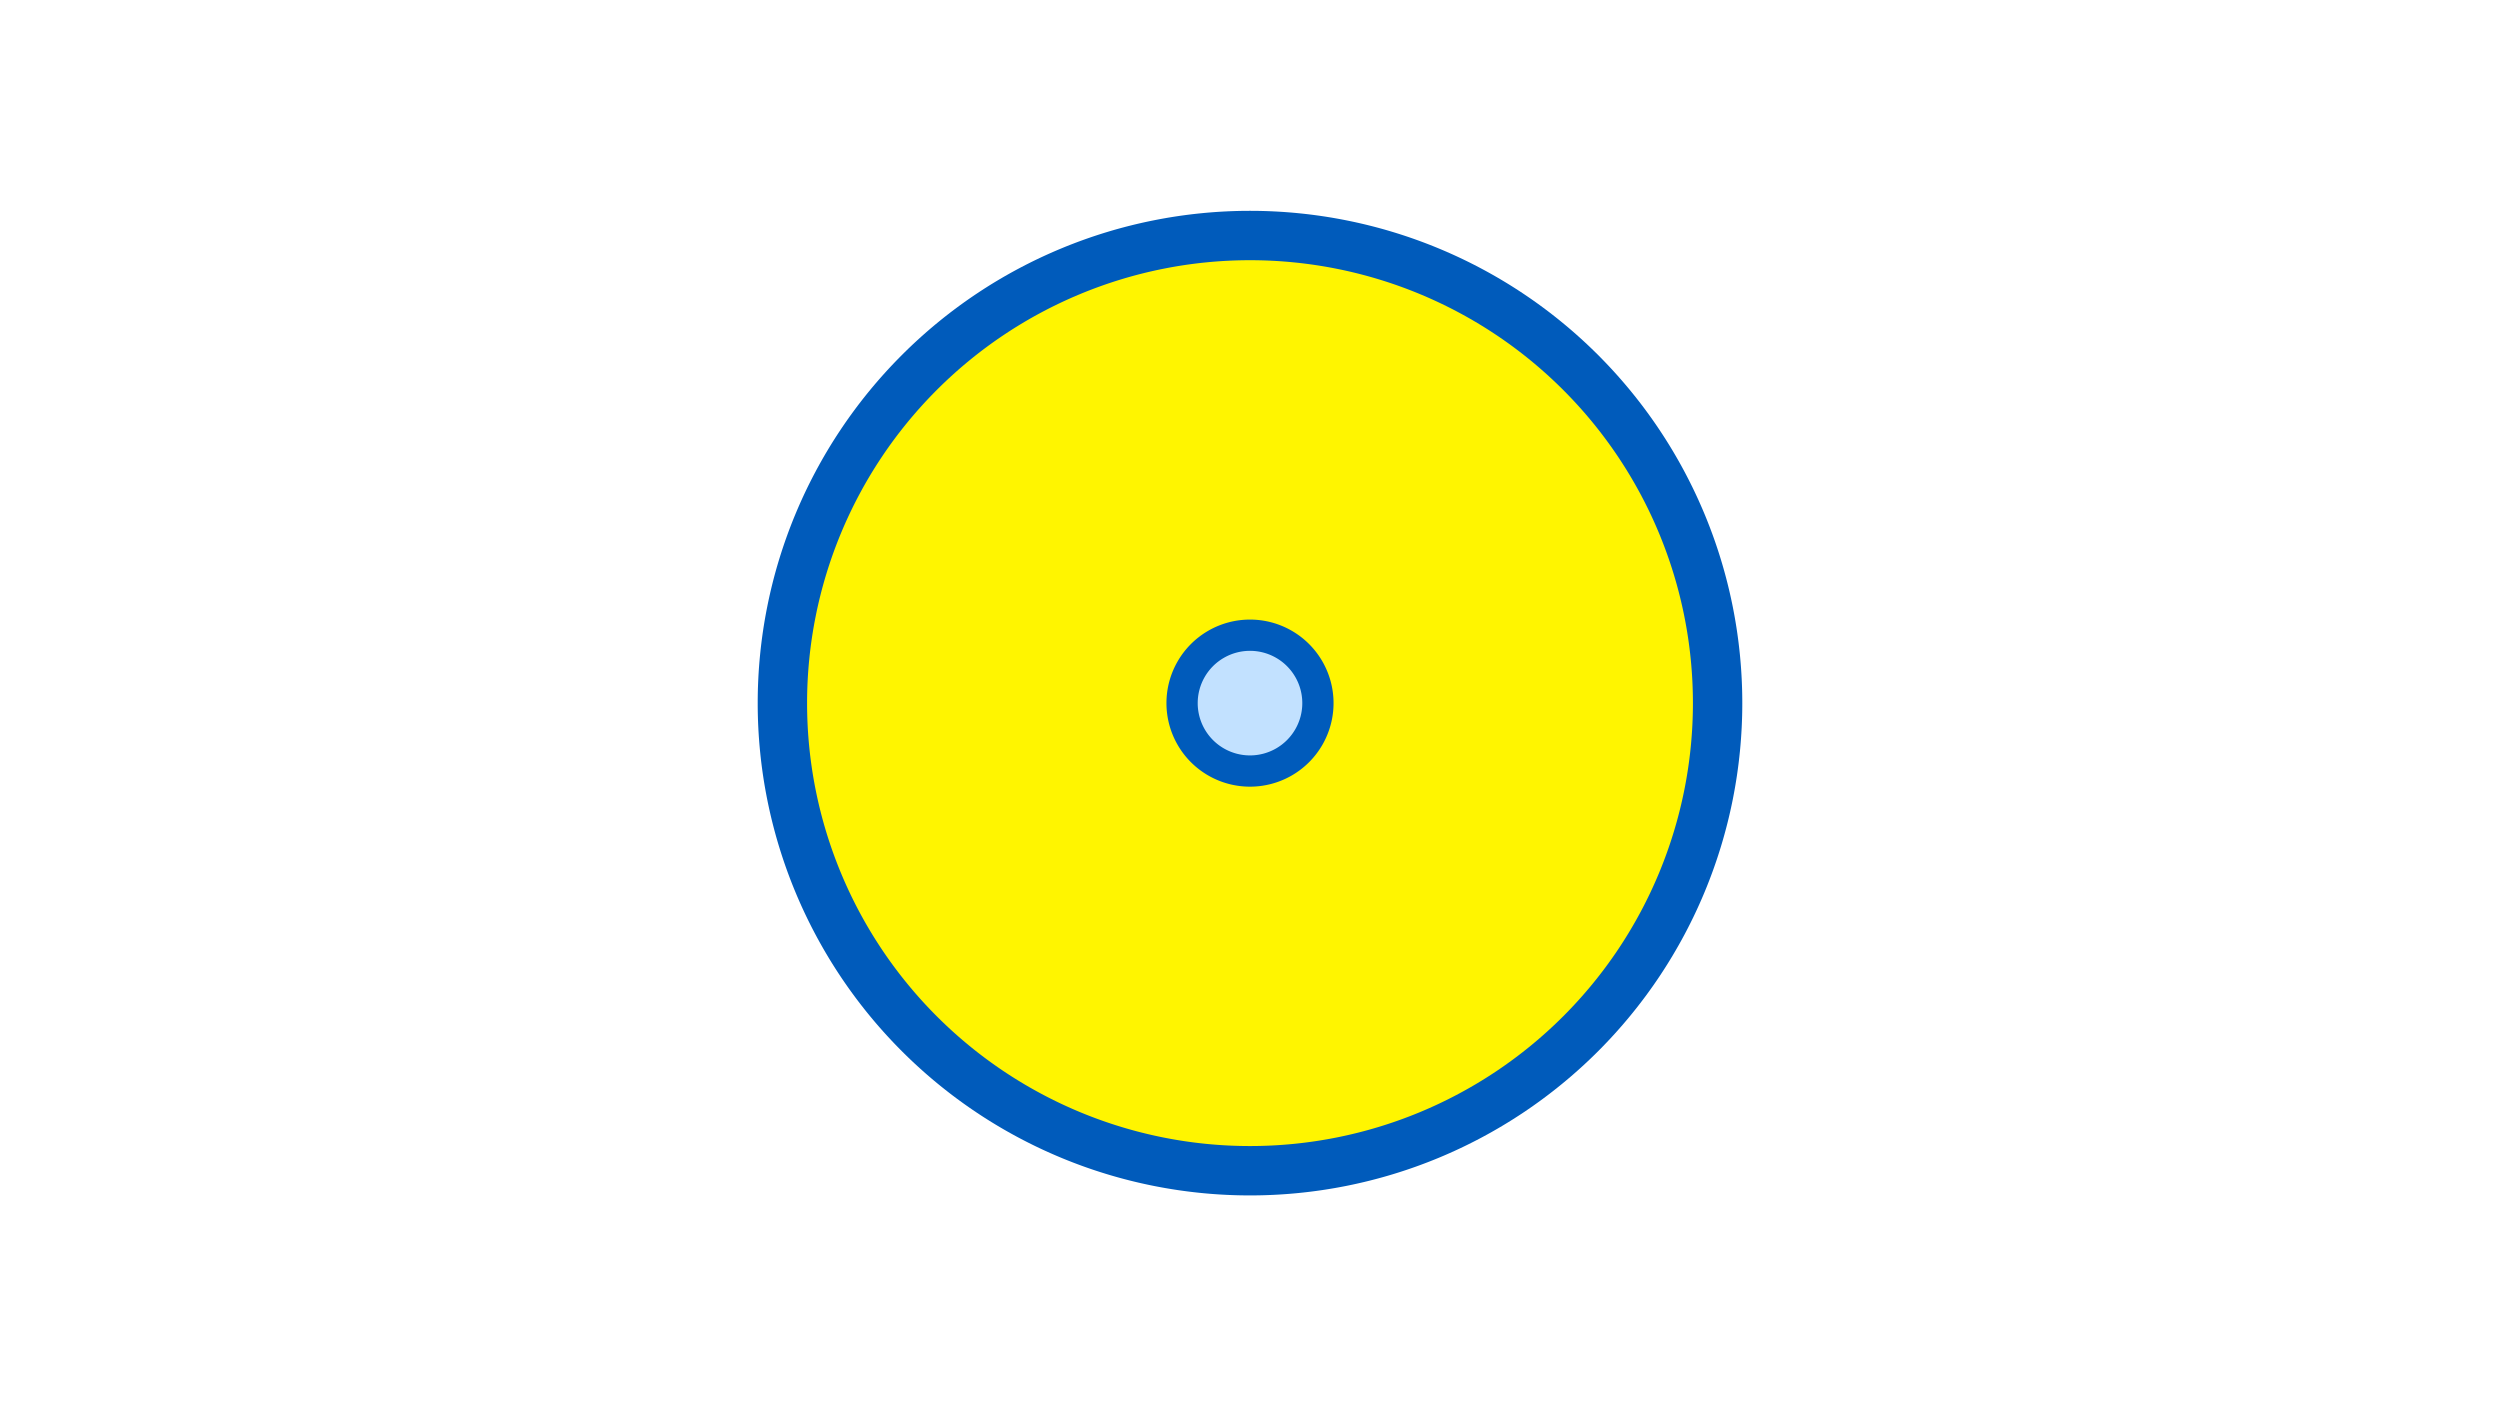 <svg width="1200" height="675" viewBox="-500 -500 1200 675" xmlns="http://www.w3.org/2000/svg"><title>19312-10186184210</title><path d="M-500-500h1200v675h-1200z" fill="#fff"/><path d="M336.3-162.5a236.3 236.3 0 1 1-472.6 0 236.3 236.3 0 1 1 472.6 0z" fill="#005bbb"/><path d="M312.6-162.5a212.6 212.6 0 1 1-425.2 0 212.6 212.6 0 1 1 425.2 0z m-252.7 0a40.1 40.1 0 1 0 80.2 0 40.1 40.1 0 1 0-80.2 0z" fill="#fff500"/><path d="M125.1-162.5a25.1 25.1 0 1 1-50.2 0 25.1 25.1 0 1 1 50.2 0z" fill="#c2e1ff"/></svg>